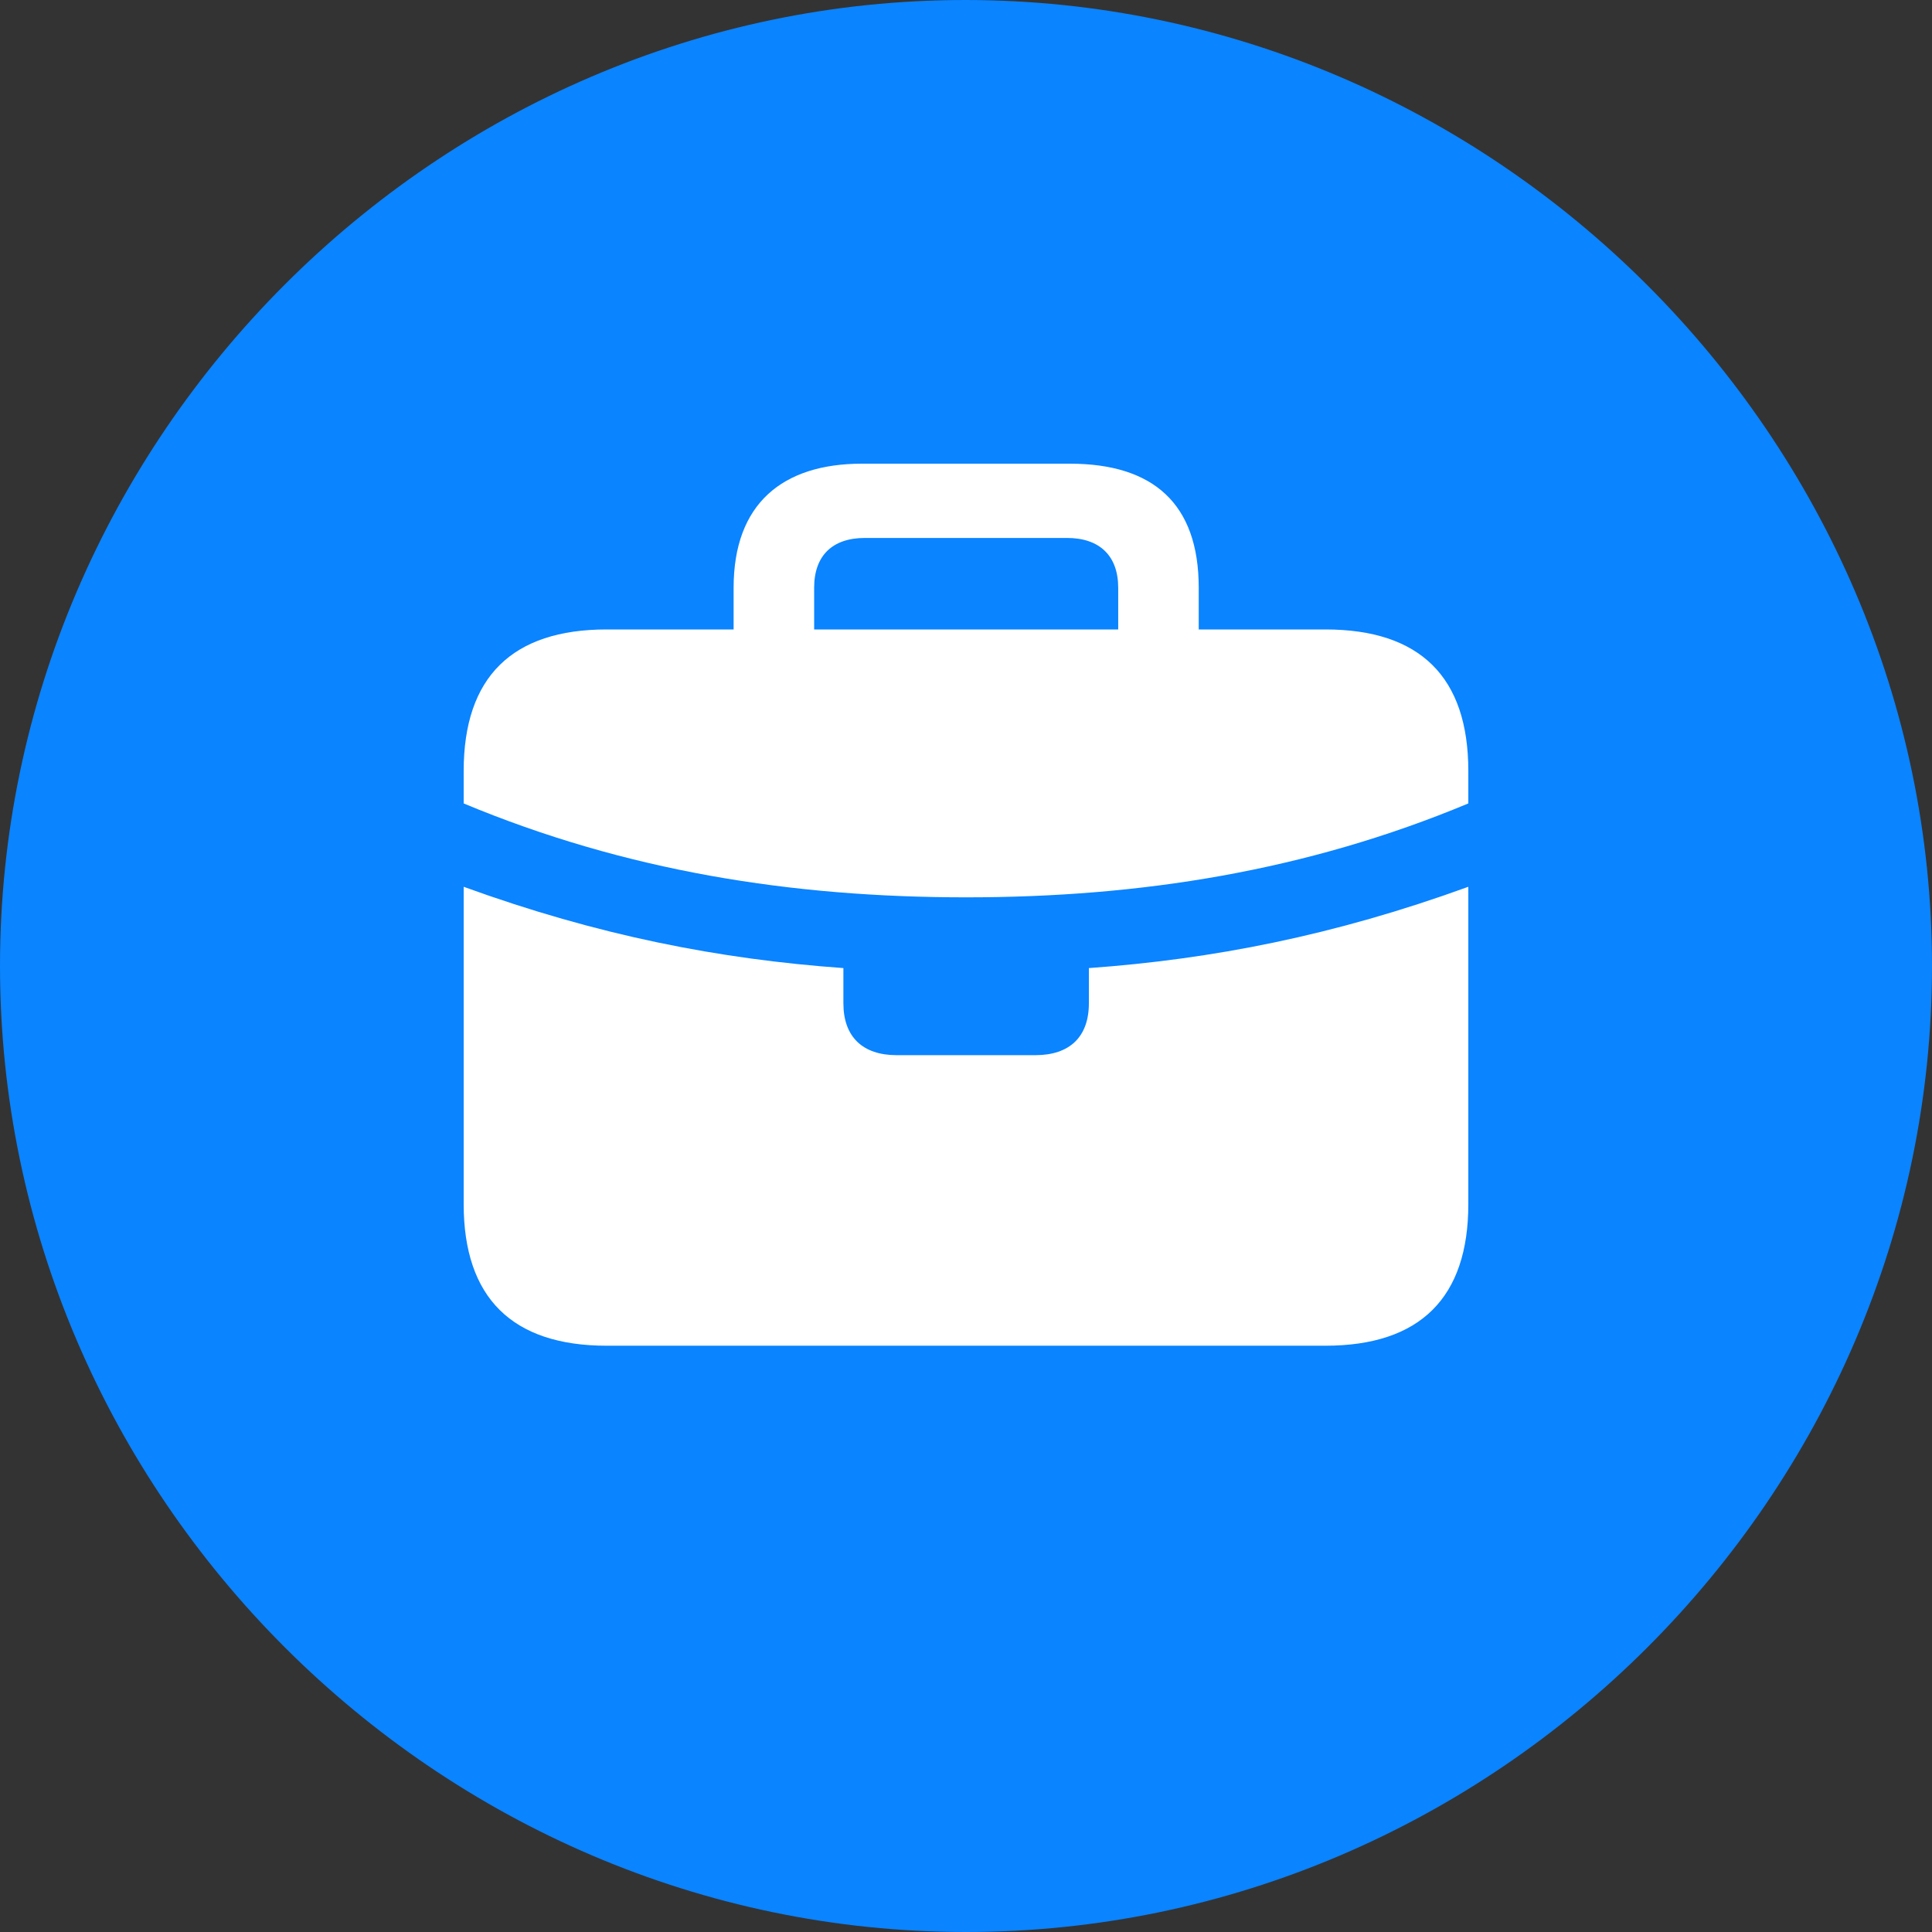 <?xml version="1.0" encoding="UTF-8"?> <svg xmlns="http://www.w3.org/2000/svg" width="50" height="50" viewBox="0 0 50 50" fill="none"><rect x="0" y="0" width="50" height="50" fill="#333333" stroke="none"/> <path d="M24.998 50C38.693 50 50 38.693 50 24.998C50 11.327 38.673 0 24.978 0C11.307 0 0 11.327 0 24.998C0 38.693 11.327 50 24.998 50Z" fill="#0A84FF"></path> <path d="M25.005 23.223C29.515 23.223 33.81 22.541 38 20.793V19.953C38 17.52 36.751 16.29 34.299 16.29H31.023V15.21C31.023 13.036 29.848 12 27.685 12H22.309C20.252 12 18.986 13.036 18.986 15.21V16.29H15.701C13.258 16.29 12 17.52 12 19.953V20.793C16.19 22.541 20.485 23.223 25.005 23.223ZM21.07 16.29V15.21C21.07 14.384 21.539 13.922 22.384 13.922H27.614C28.459 13.922 28.939 14.386 28.939 15.21V16.29H21.07ZM15.701 34.827H34.299C36.751 34.827 38 33.587 38 31.163V22.95C34.517 24.215 31.366 24.825 28.18 25.054V25.966C28.18 26.831 27.686 27.308 26.793 27.308H23.207C22.324 27.308 21.827 26.831 21.827 25.966V25.054C18.632 24.825 15.481 24.215 12 22.95V31.163C12 33.587 13.258 34.827 15.701 34.827Z" fill="white"></path> </svg> 